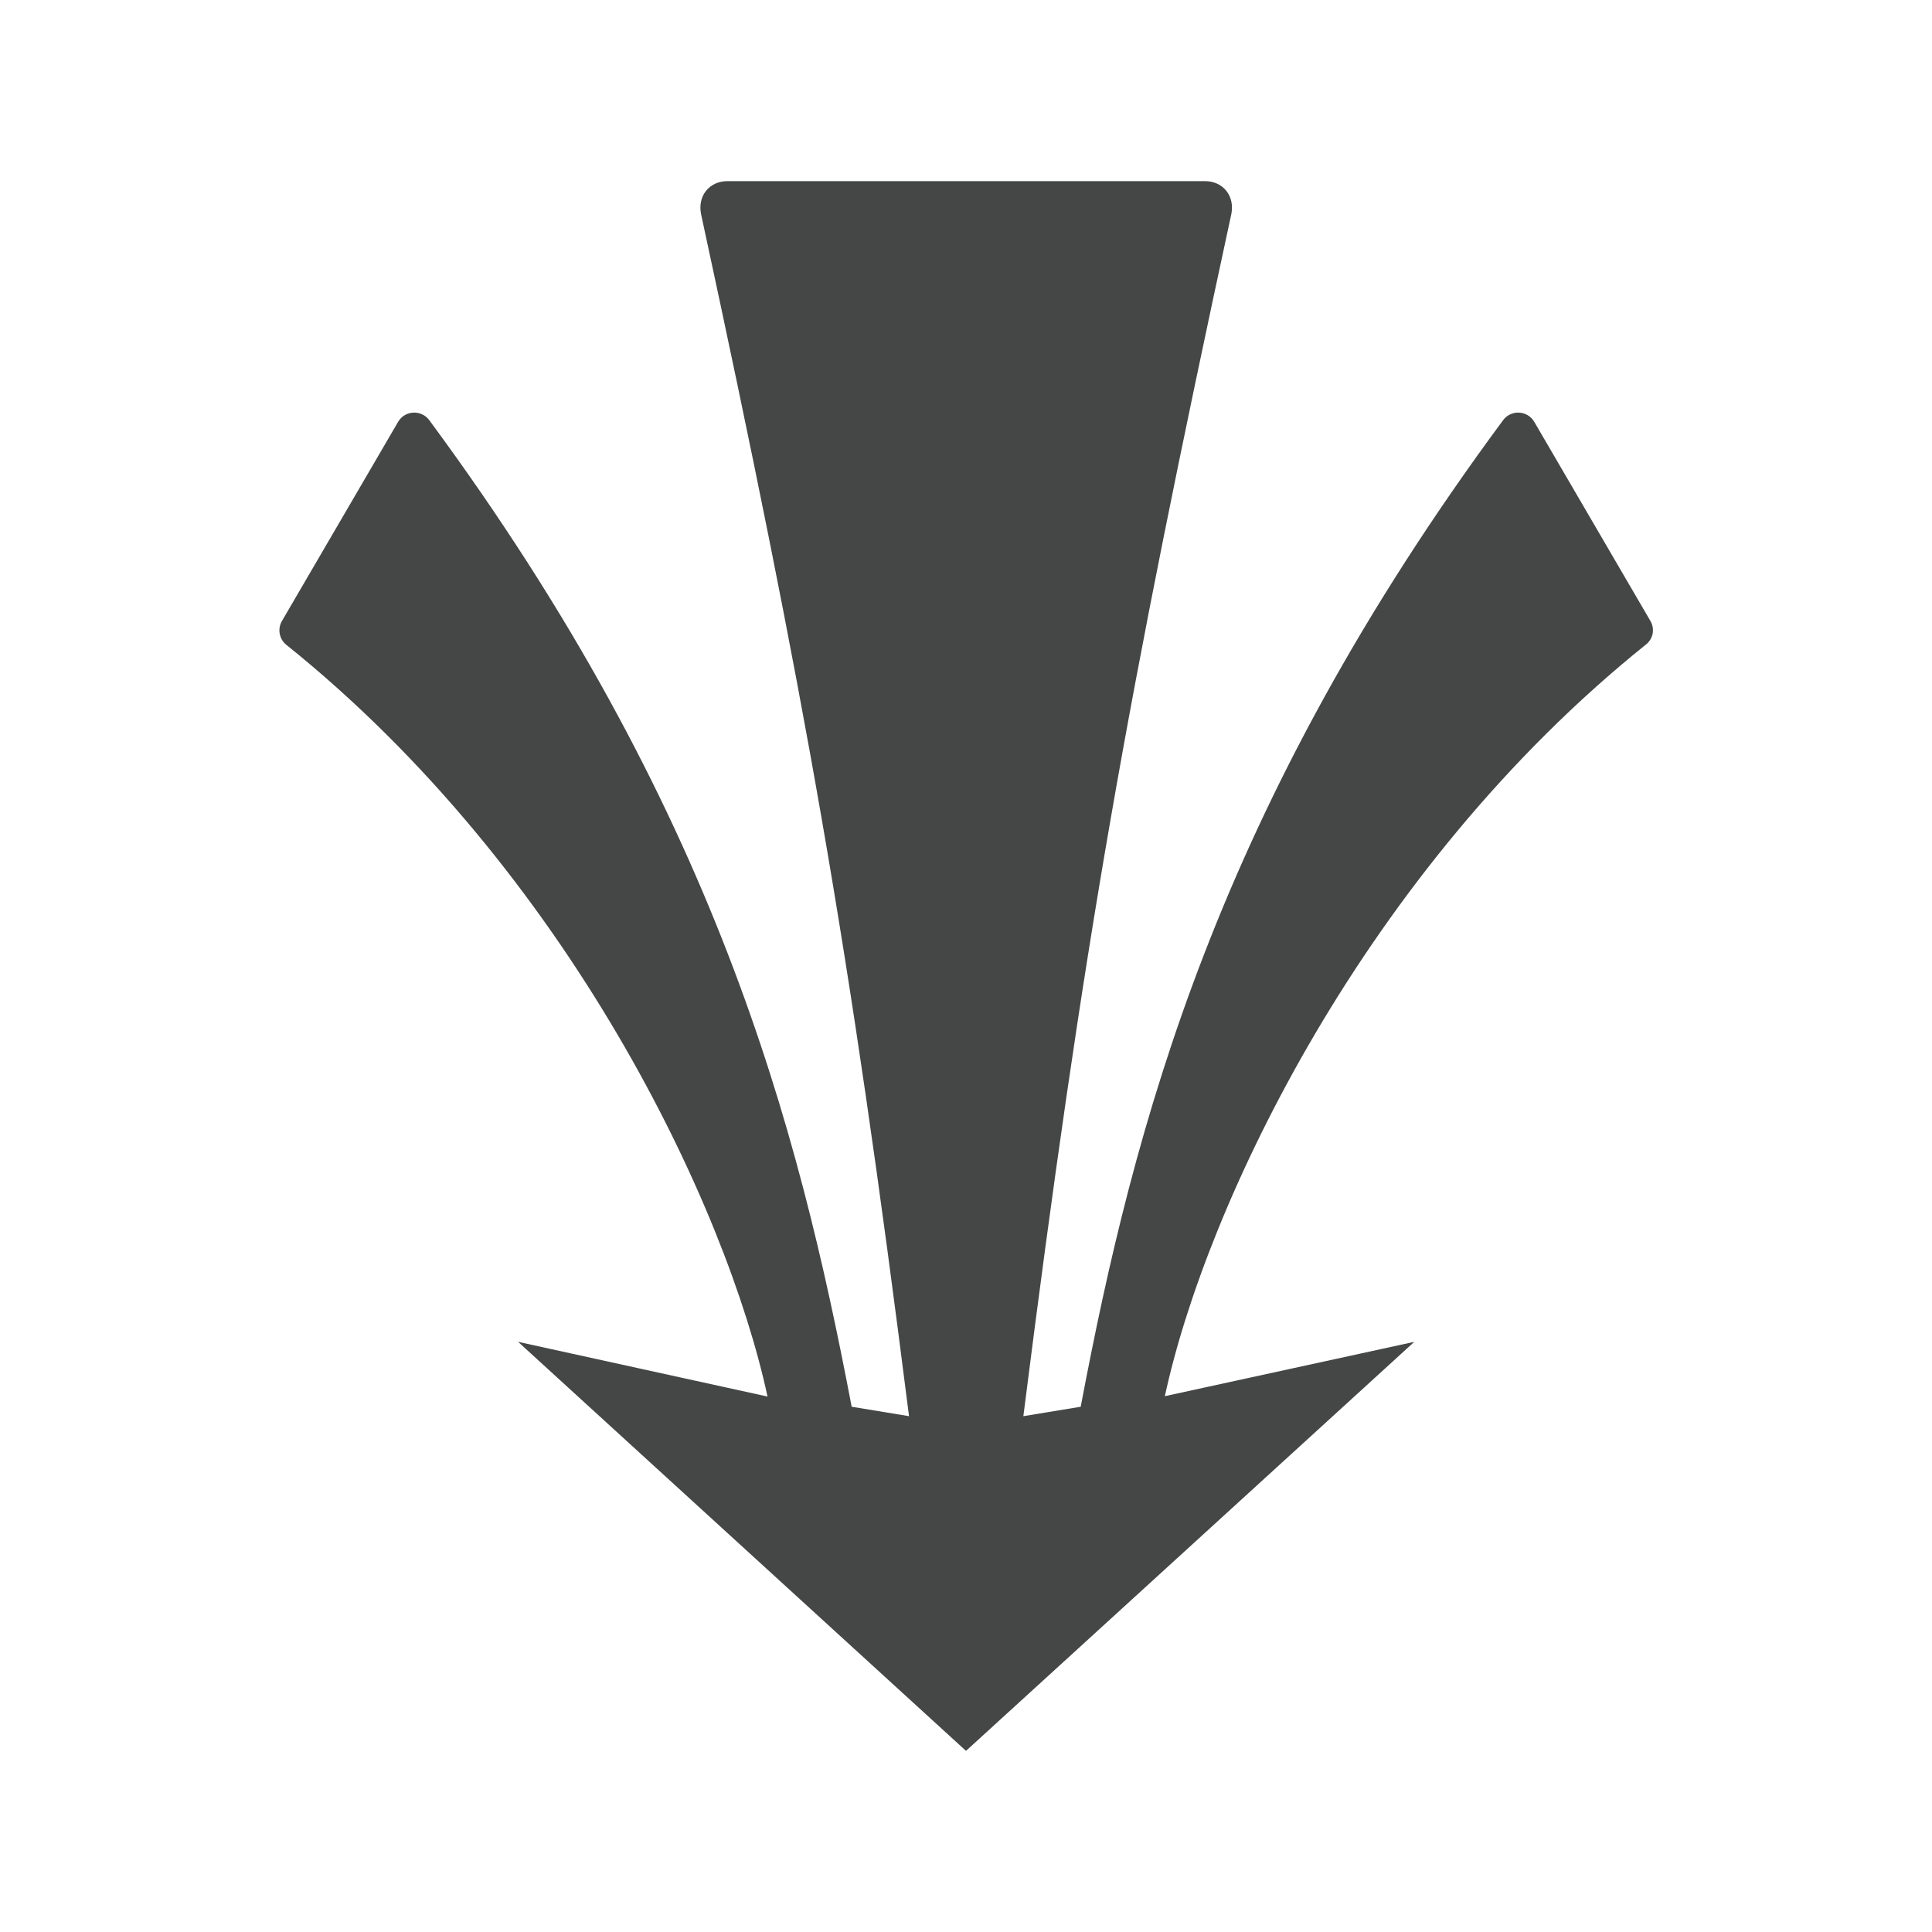 <?xml version="1.0" encoding="utf-8"?>
<!-- Generator: Adobe Illustrator 19.2.1, SVG Export Plug-In . SVG Version: 6.00 Build 0)  -->
<svg version="1.1" id="Work_area" xmlns="http://www.w3.org/2000/svg" xmlns:xlink="http://www.w3.org/1999/xlink" x="0px" y="0px"
	 width="512px" height="512px" viewBox="0 0 512 512" enable-background="new 0 0 512 512" xml:space="preserve">
<path fill="#454646" d="M437.4,164.6l-30.8-52.8c-1.8-3.1-6.2-3.3-8.3-0.4c-75.9,102.7-97.8,186.9-111.9,261.4l-15.2,2.5
	c15.8-124.9,27.5-190.8,55.1-318.5c1-4.8-2.1-8.8-7-8.8H256h-63.2c-4.9,0-8,4-7,8.8c27.6,127.7,39.3,193.6,55.1,318.5l-15.2-2.5
	c-14.2-74.5-36.1-158.7-111.9-261.4c-2.1-2.9-6.5-2.7-8.3,0.4l-30.8,52.8c-1.2,2.1-0.7,4.8,1.2,6.3
	c74.6,59.9,116.6,148.6,127.5,199.2l-66.1-14.5L256,464l118.8-108.4L308.7,370c10.9-50.6,52.9-139.3,127.5-199.2
	C438.1,169.3,438.6,166.7,437.4,164.6z"/>
</svg>
